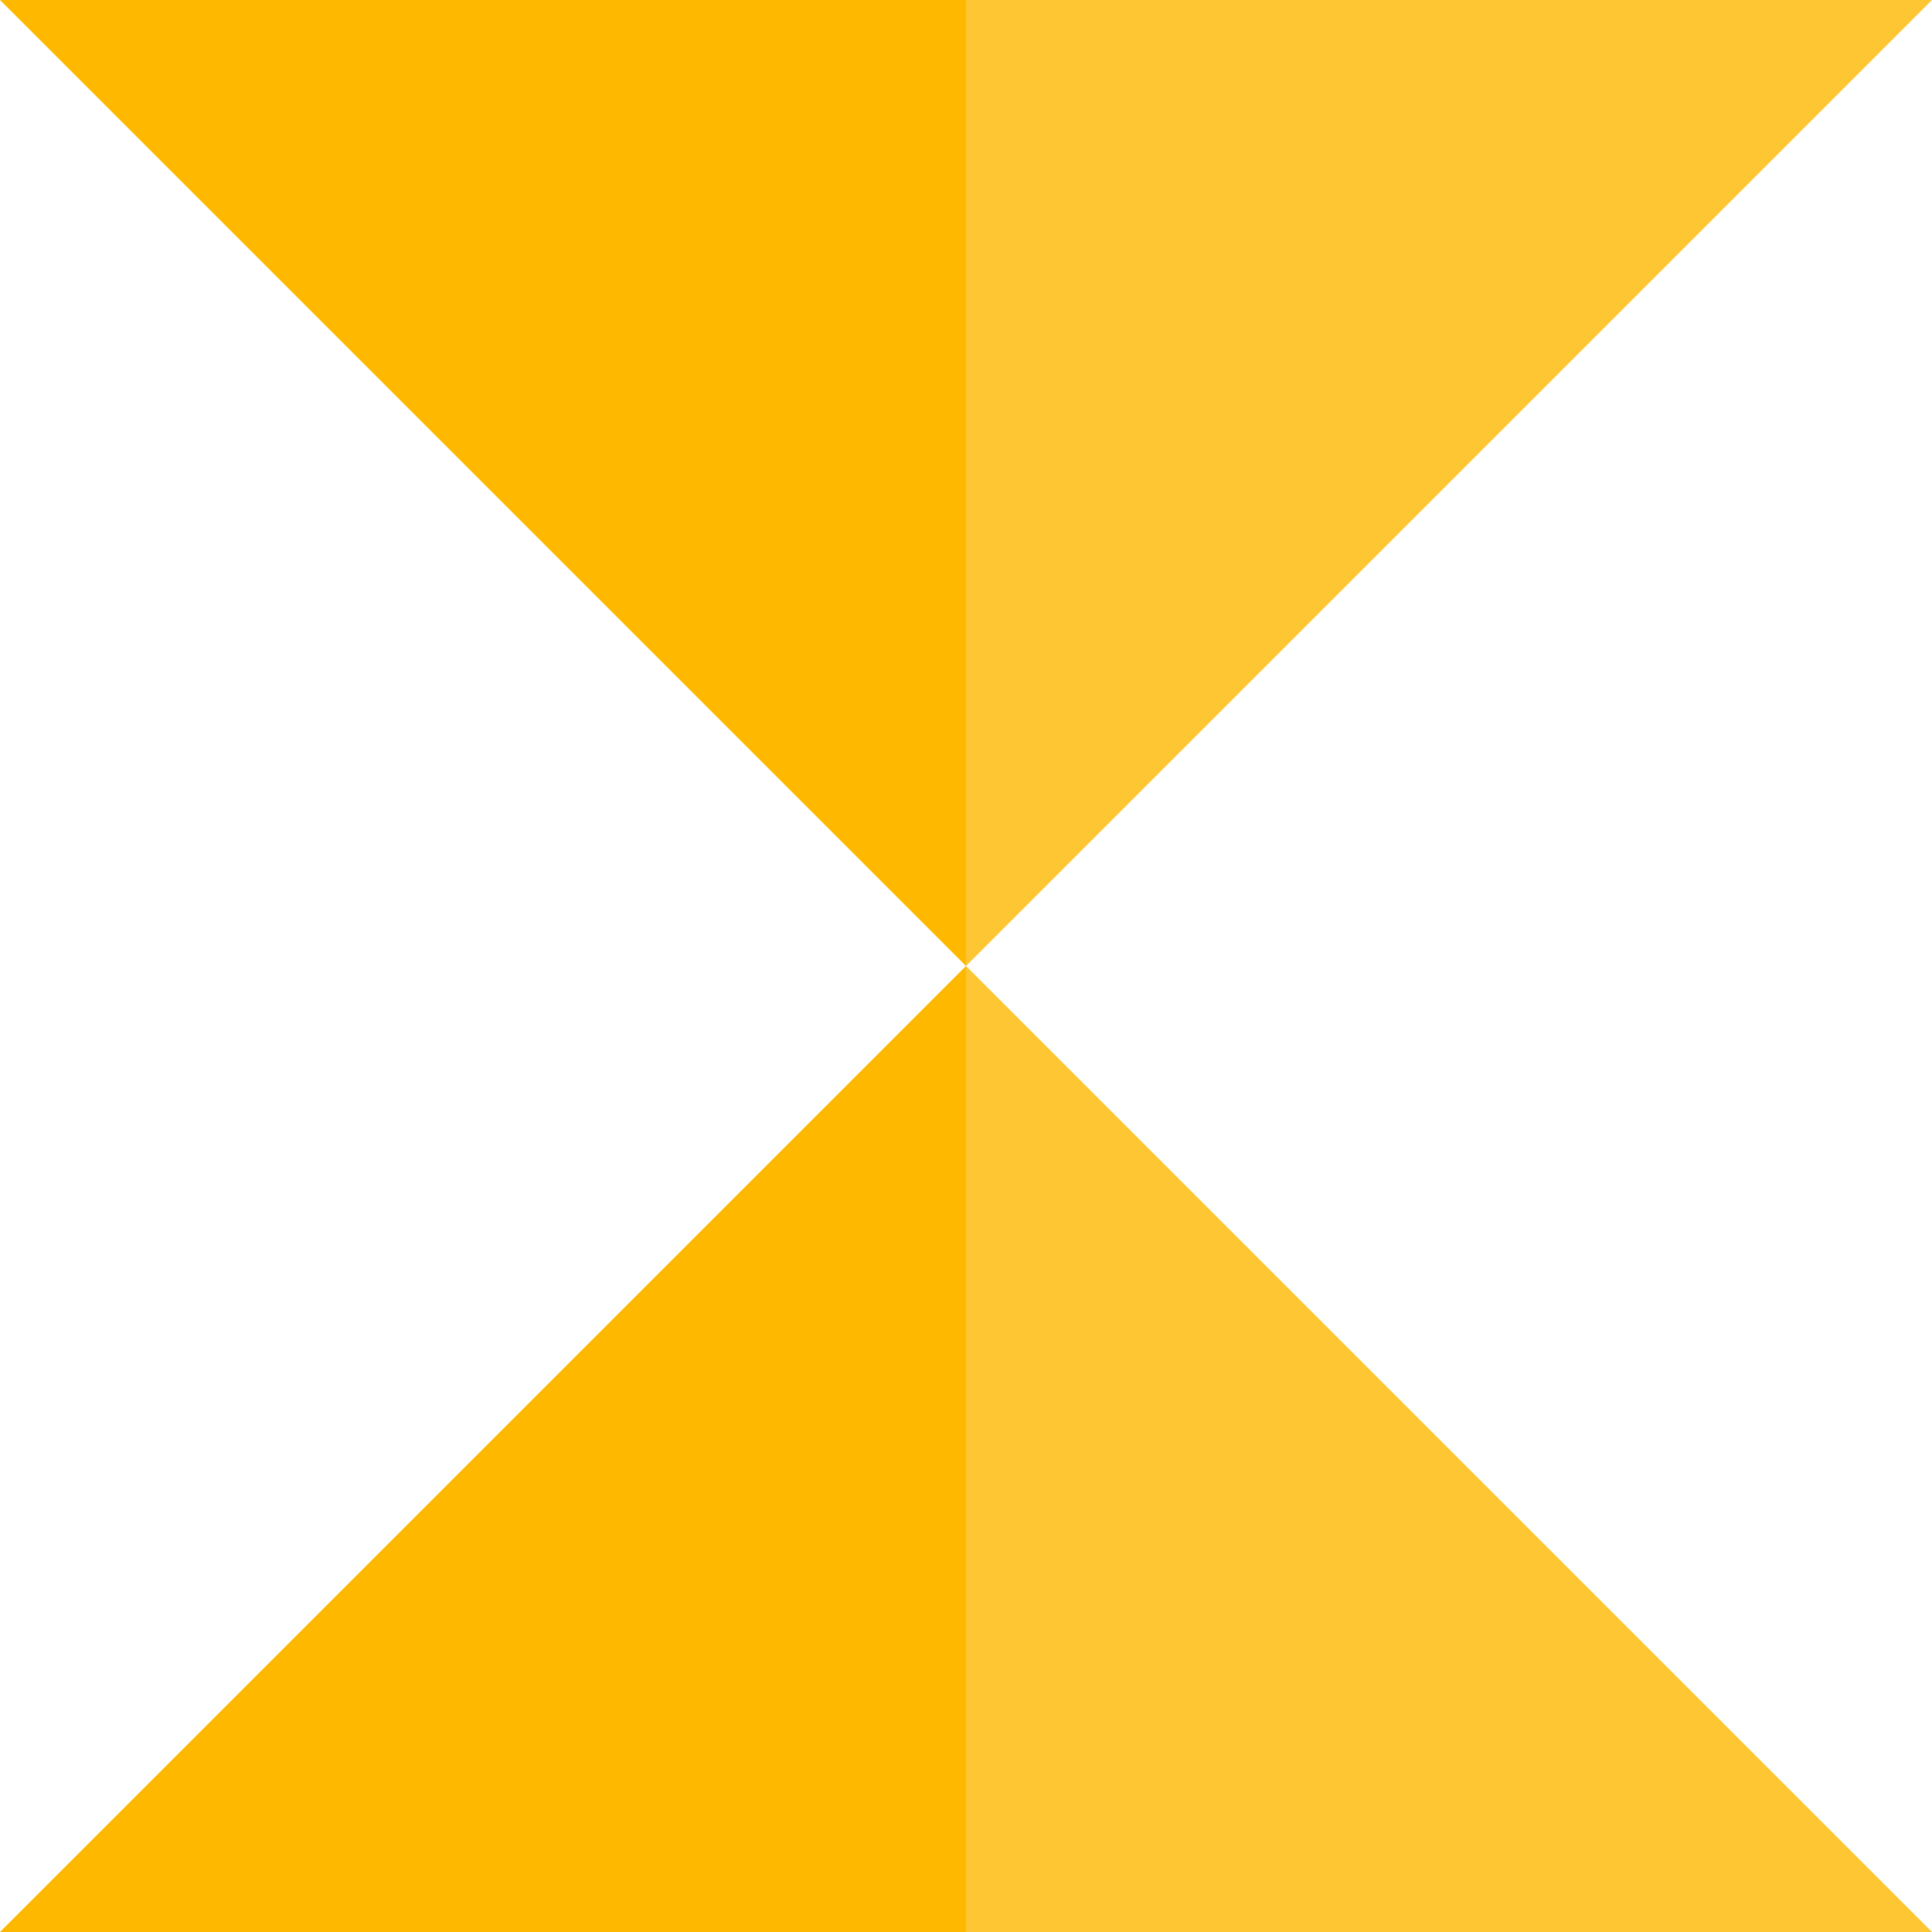 <svg width="260" height="260" viewBox="0 0 260 260" fill="none" xmlns="http://www.w3.org/2000/svg">
<rect x="0" y="0" width="260" height="260" fill="#333333" stroke="none"/>
<g clip-path="url(#clip0_111_69)">
<rect width="260" height="260" fill="white"/>
<path d="M130 0H0L130 130V0Z" fill="#FFB800"/>
<path d="M130 0H260L130 130V0Z" fill="#FFB800" fill-opacity="0.8"/>
<path d="M130 260H0L130 130V260Z" fill="#FFB800"/>
<path d="M130 260H260L130 130V260Z" fill="#FFB800" fill-opacity="0.8"/>
</g>
<defs>
<clipPath id="clip0_111_69">
<rect width="260" height="260" fill="white"/>
</clipPath>
</defs>
</svg>
